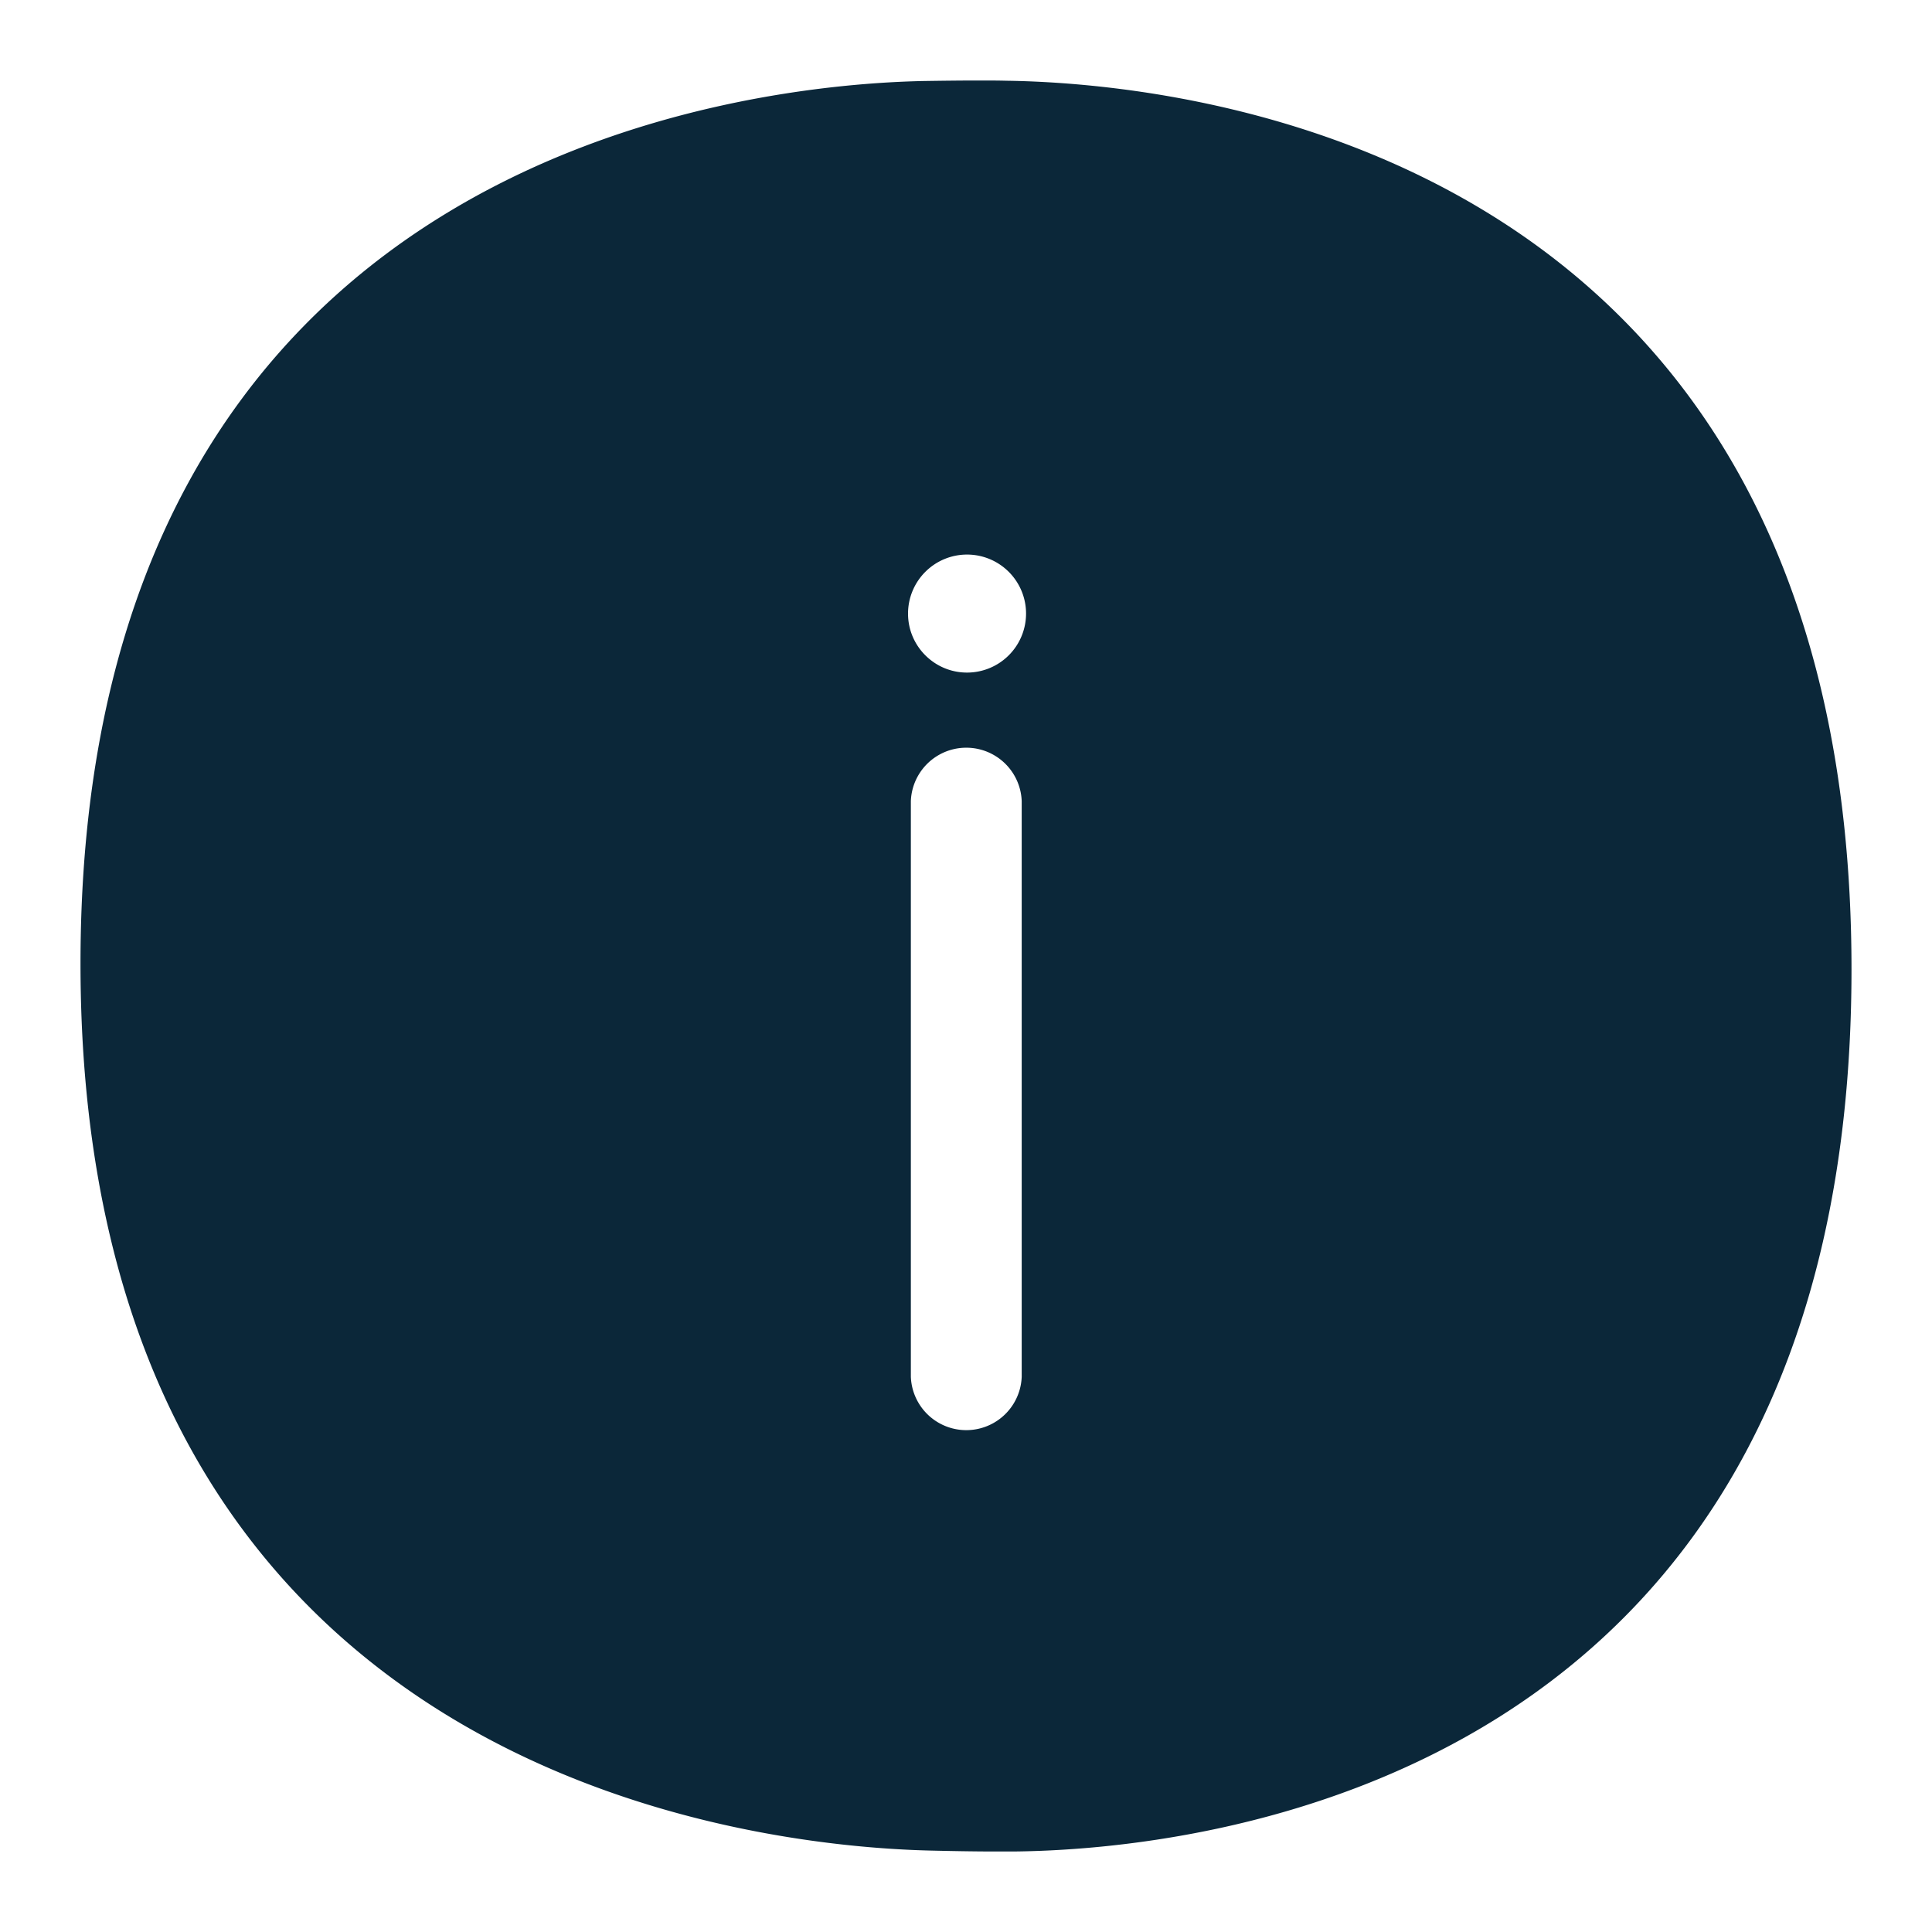 <svg xmlns="http://www.w3.org/2000/svg" width="24" height="24" fill="none"><path fill="#0B2739" d="M12.16 1c.115 0 .231 0 .344.003C14.711 1.034 23 1.833 23 12.04 23 22.224 14.79 22.981 12.582 23h-.21c-.284 0-.579-.006-.832-.012C9.386 22.934 1 22.083 1 11.97 1 1.833 9.399 1.044 11.496 1.006c.2-.003.432-.006.664-.006m-.148 7.355a.733.733 0 1 0-.732-.732c0 .404.329.732.732.732m.68 8.748V9.951a.689.689 0 0 0-1.377 0v7.152a.689.689 0 0 0 1.377 0"/></svg>